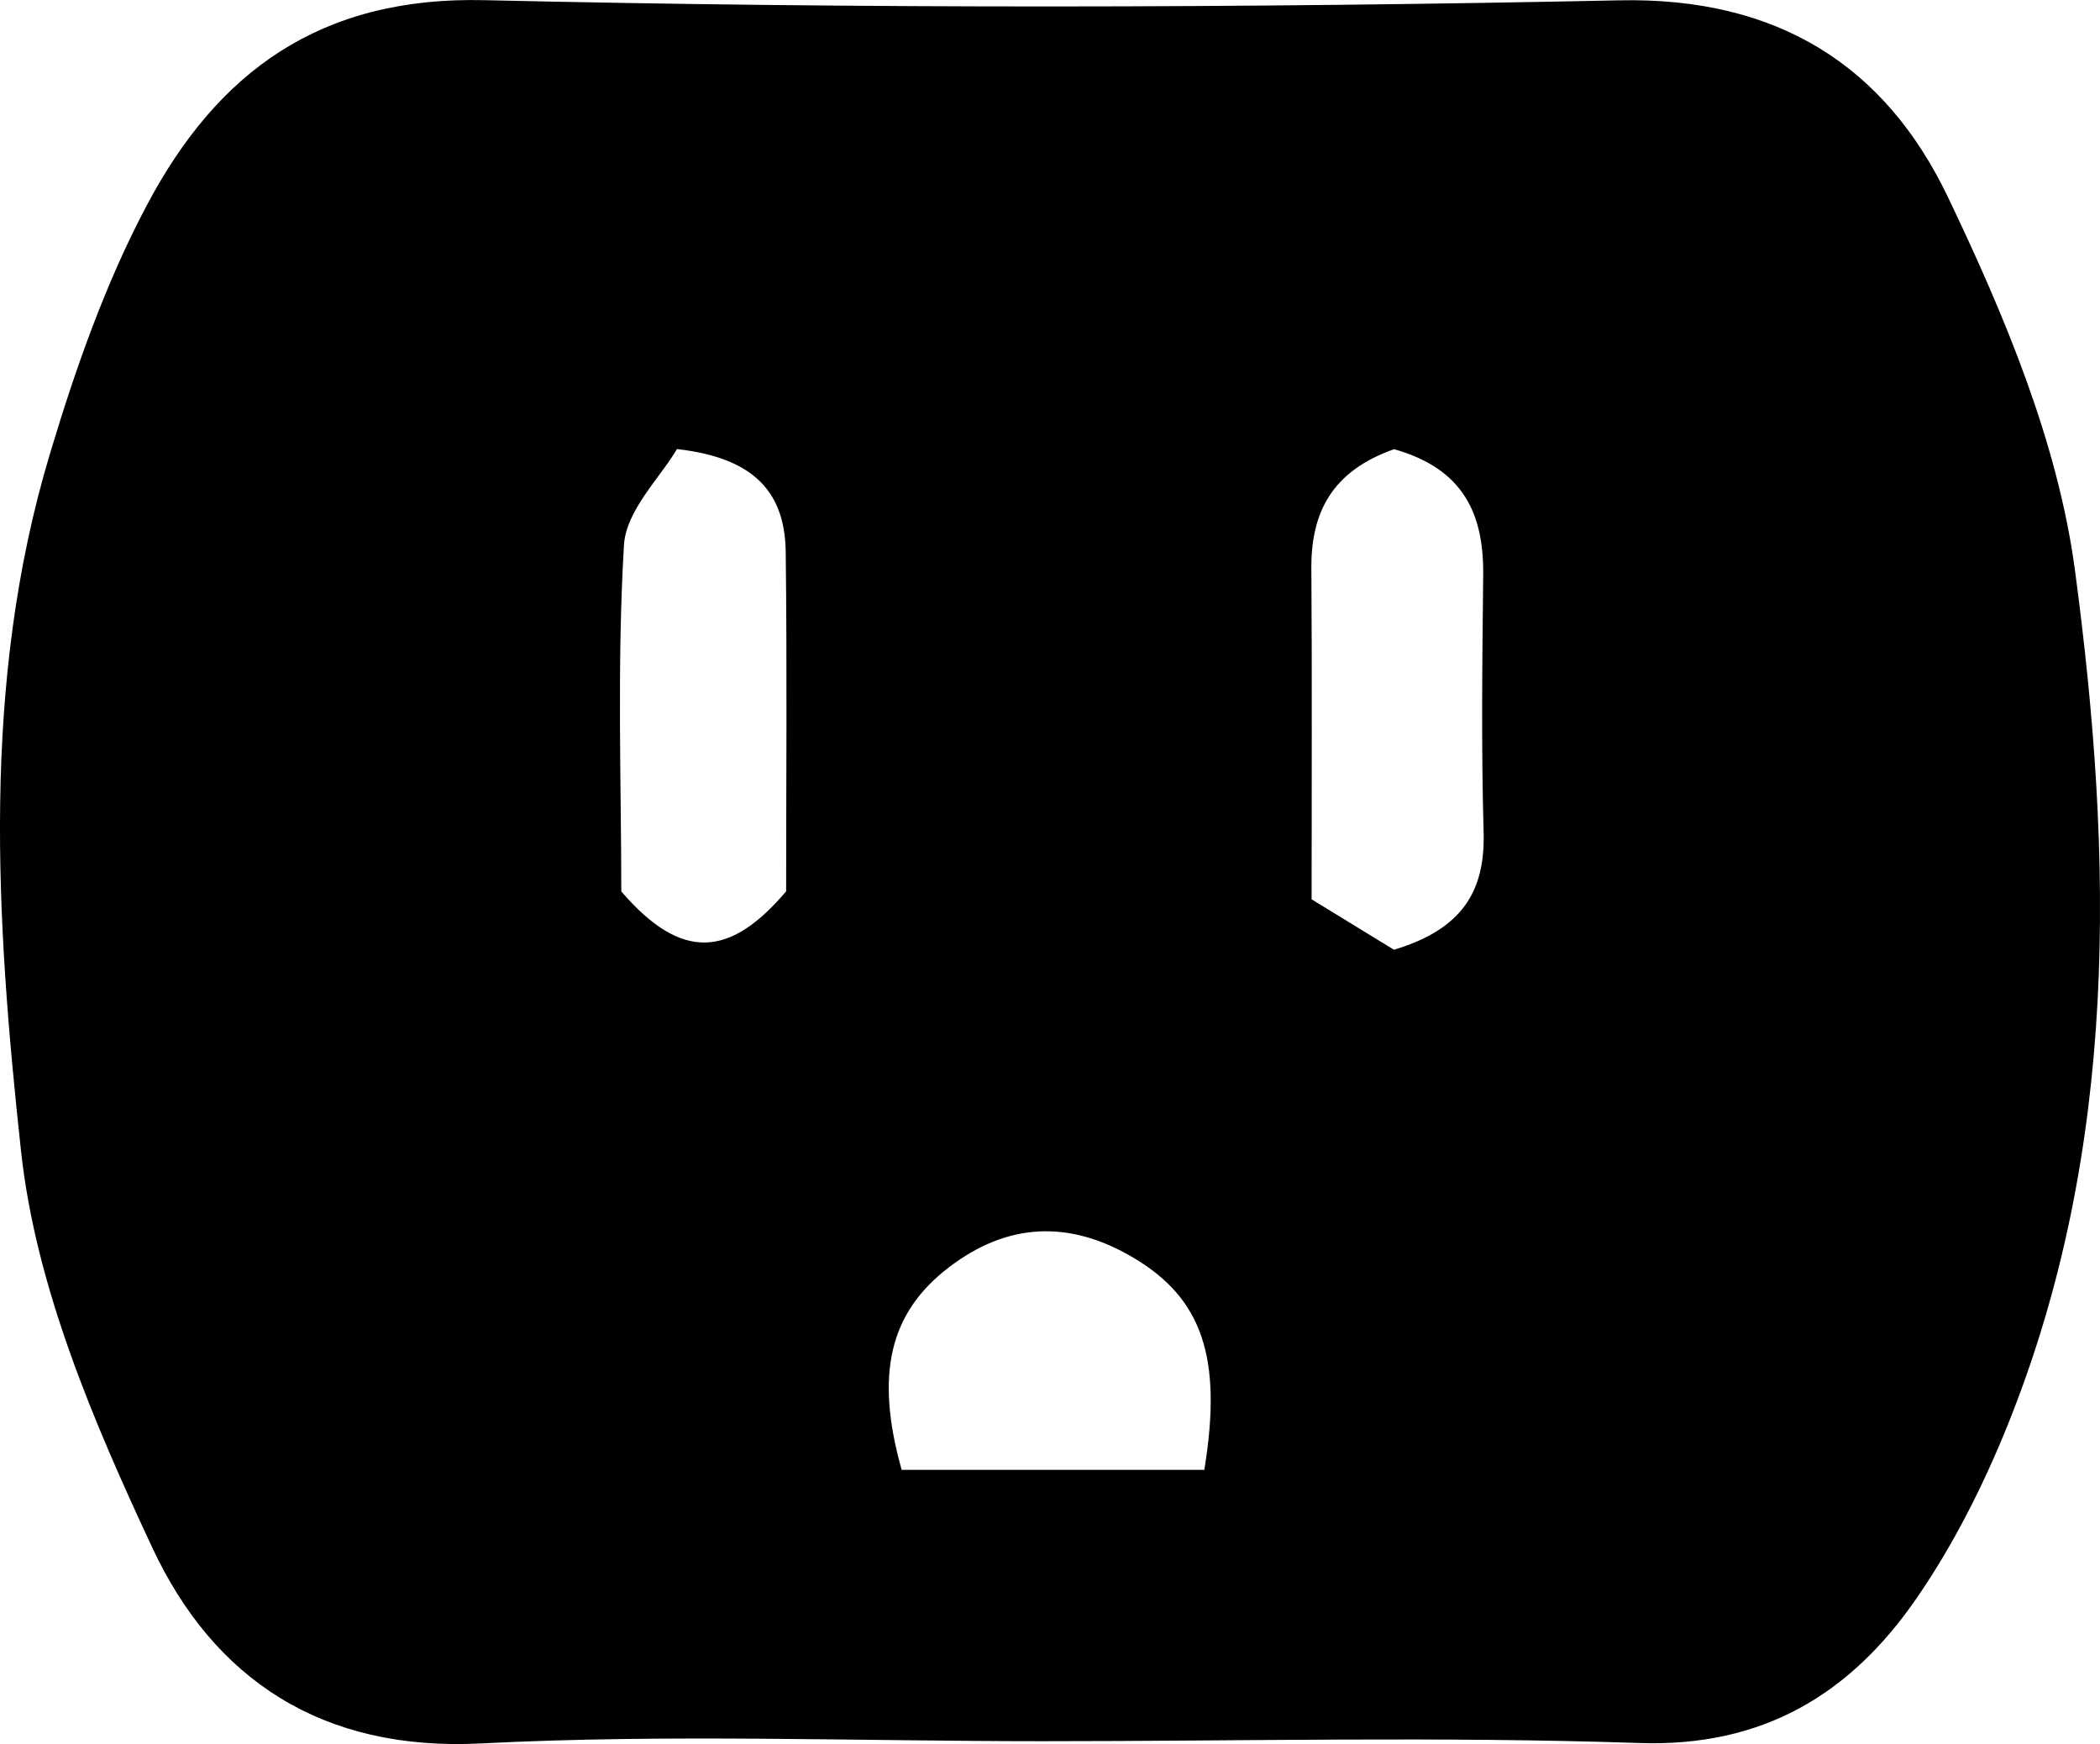 <?xml version="1.0" encoding="UTF-8"?>
<svg id="Layer_1" data-name="Layer 1" xmlns="http://www.w3.org/2000/svg" viewBox="0 0 252.49 209.67">
  <defs>
    <style>
      .cls-1 {
        stroke-width: 0px;
      }
    </style>
  </defs>
  <path class="cls-1" d="m125.36,209.33c-22.51,0-45.07-.88-67.53.27-19.13.98-32.13-7.73-39.52-23.54-7.07-15.12-14.01-31.35-15.78-47.66C-.49,110.59-2.29,82.14,5.99,54.6c3.08-10.27,6.7-20.59,11.71-30.01C26.12,8.73,38.4-.44,58.21.02c45.47,1.04,91,.97,136.48.02,19.11-.4,31.99,7.92,39.52,23.66,6.8,14.22,13.23,29.51,15.28,44.93,4.6,34.5,5.31,69.33-8.07,102.62-2.95,7.33-6.6,14.57-11.09,21.05-7.88,11.36-18.34,17.75-33.22,17.25-23.89-.81-47.84-.22-71.76-.22Zm42.24-155.32c-7.38,2.6-9.98,7.51-9.93,14.34.09,13.08.03,26.15.03,39.77,3.9,2.39,7.32,4.48,9.9,6.06,8.24-2.47,10.98-7.06,10.78-14.14-.29-10.3-.16-20.61-.05-30.92.08-7.31-2.35-12.76-10.72-15.12Zm-73.08,53.15c0-12.83.12-26.8-.05-40.76-.08-6.97-3.53-11.35-13.08-12.41-1.97,3.39-6.12,7.35-6.37,11.55-.85,14.35-.32,28.78-.32,41.63,7.33,8.52,13.14,7.85,19.82-.01Zm50.28,69.55c2.23-13.62-.33-20.64-8.52-25.5-7.76-4.61-15.22-4.21-22.24,1.19-7.04,5.41-8.88,12.75-5.63,24.31h36.39Z"/>
</svg>